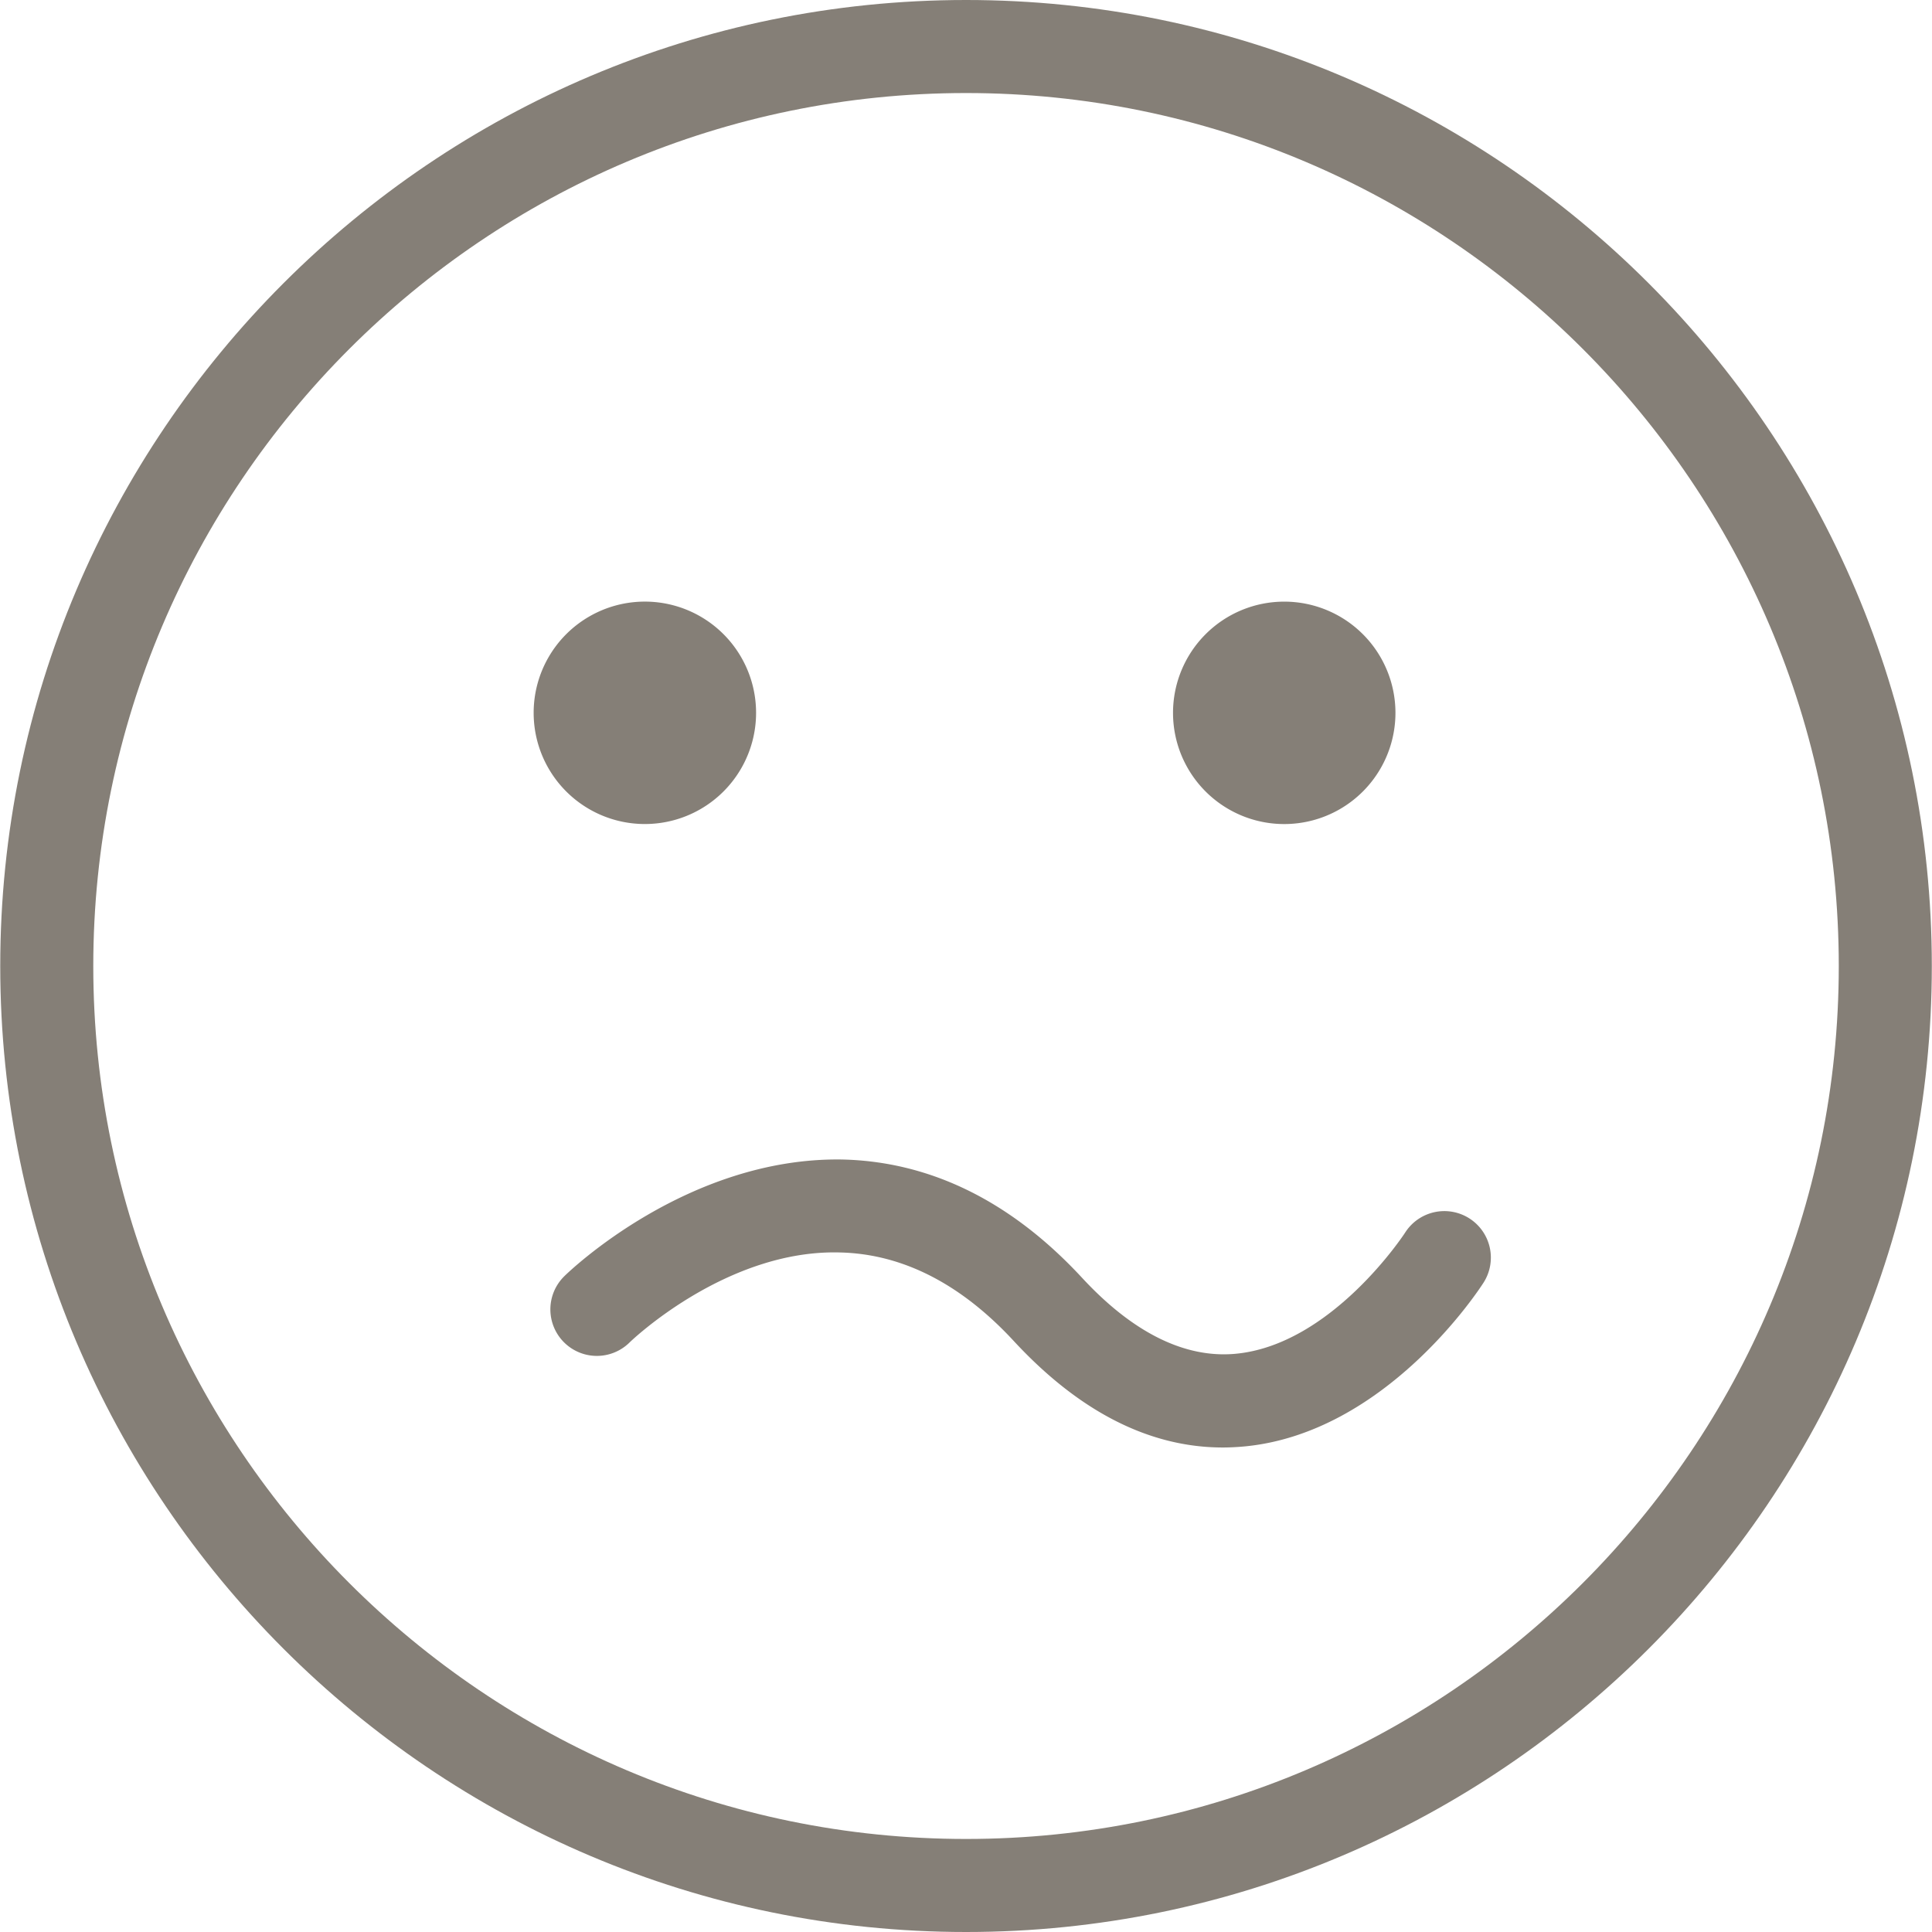 <svg width="32" height="32" fill="none" xmlns="http://www.w3.org/2000/svg"><path d="M20.254 23.975c-1.215 0-2.379-.593-3.463-1.764-.876-.947-1.841-1.44-2.87-1.466-1.89-.058-3.48 1.476-3.495 1.492a.77.77 0 0 1-1.08-1.098c.081-.081 2.046-1.974 4.6-1.934 1.464.032 2.803.692 3.976 1.959.842.91 1.7 1.332 2.53 1.26 1.602-.14 2.81-1.99 2.822-2.009a.77.77 0 0 1 1.298.83c-.065.101-1.616 2.5-3.976 2.714-.115.01-.228.016-.342.016zm2.859-12.169a1.842 1.842 0 1 1-3.684.002 1.842 1.842 0 0 1 3.684-.002zm-10.59 0a1.842 1.842 0 1 1-3.684.001 1.842 1.842 0 0 1 3.684-.001z" fill="#857F77"/><path d="M16.001 32C7.181 32 .004 24.822.004 16S7.18 0 16.001 0c8.82 0 15.996 7.178 15.996 16s-7.175 16-15.996 16zm0-30.459c-7.971 0-14.456 6.487-14.456 14.46 0 7.972 6.485 14.458 14.456 14.458 7.97 0 14.455-6.486 14.455-14.459 0-7.972-6.484-14.459-14.455-14.459z" fill="#857F77"/></svg>